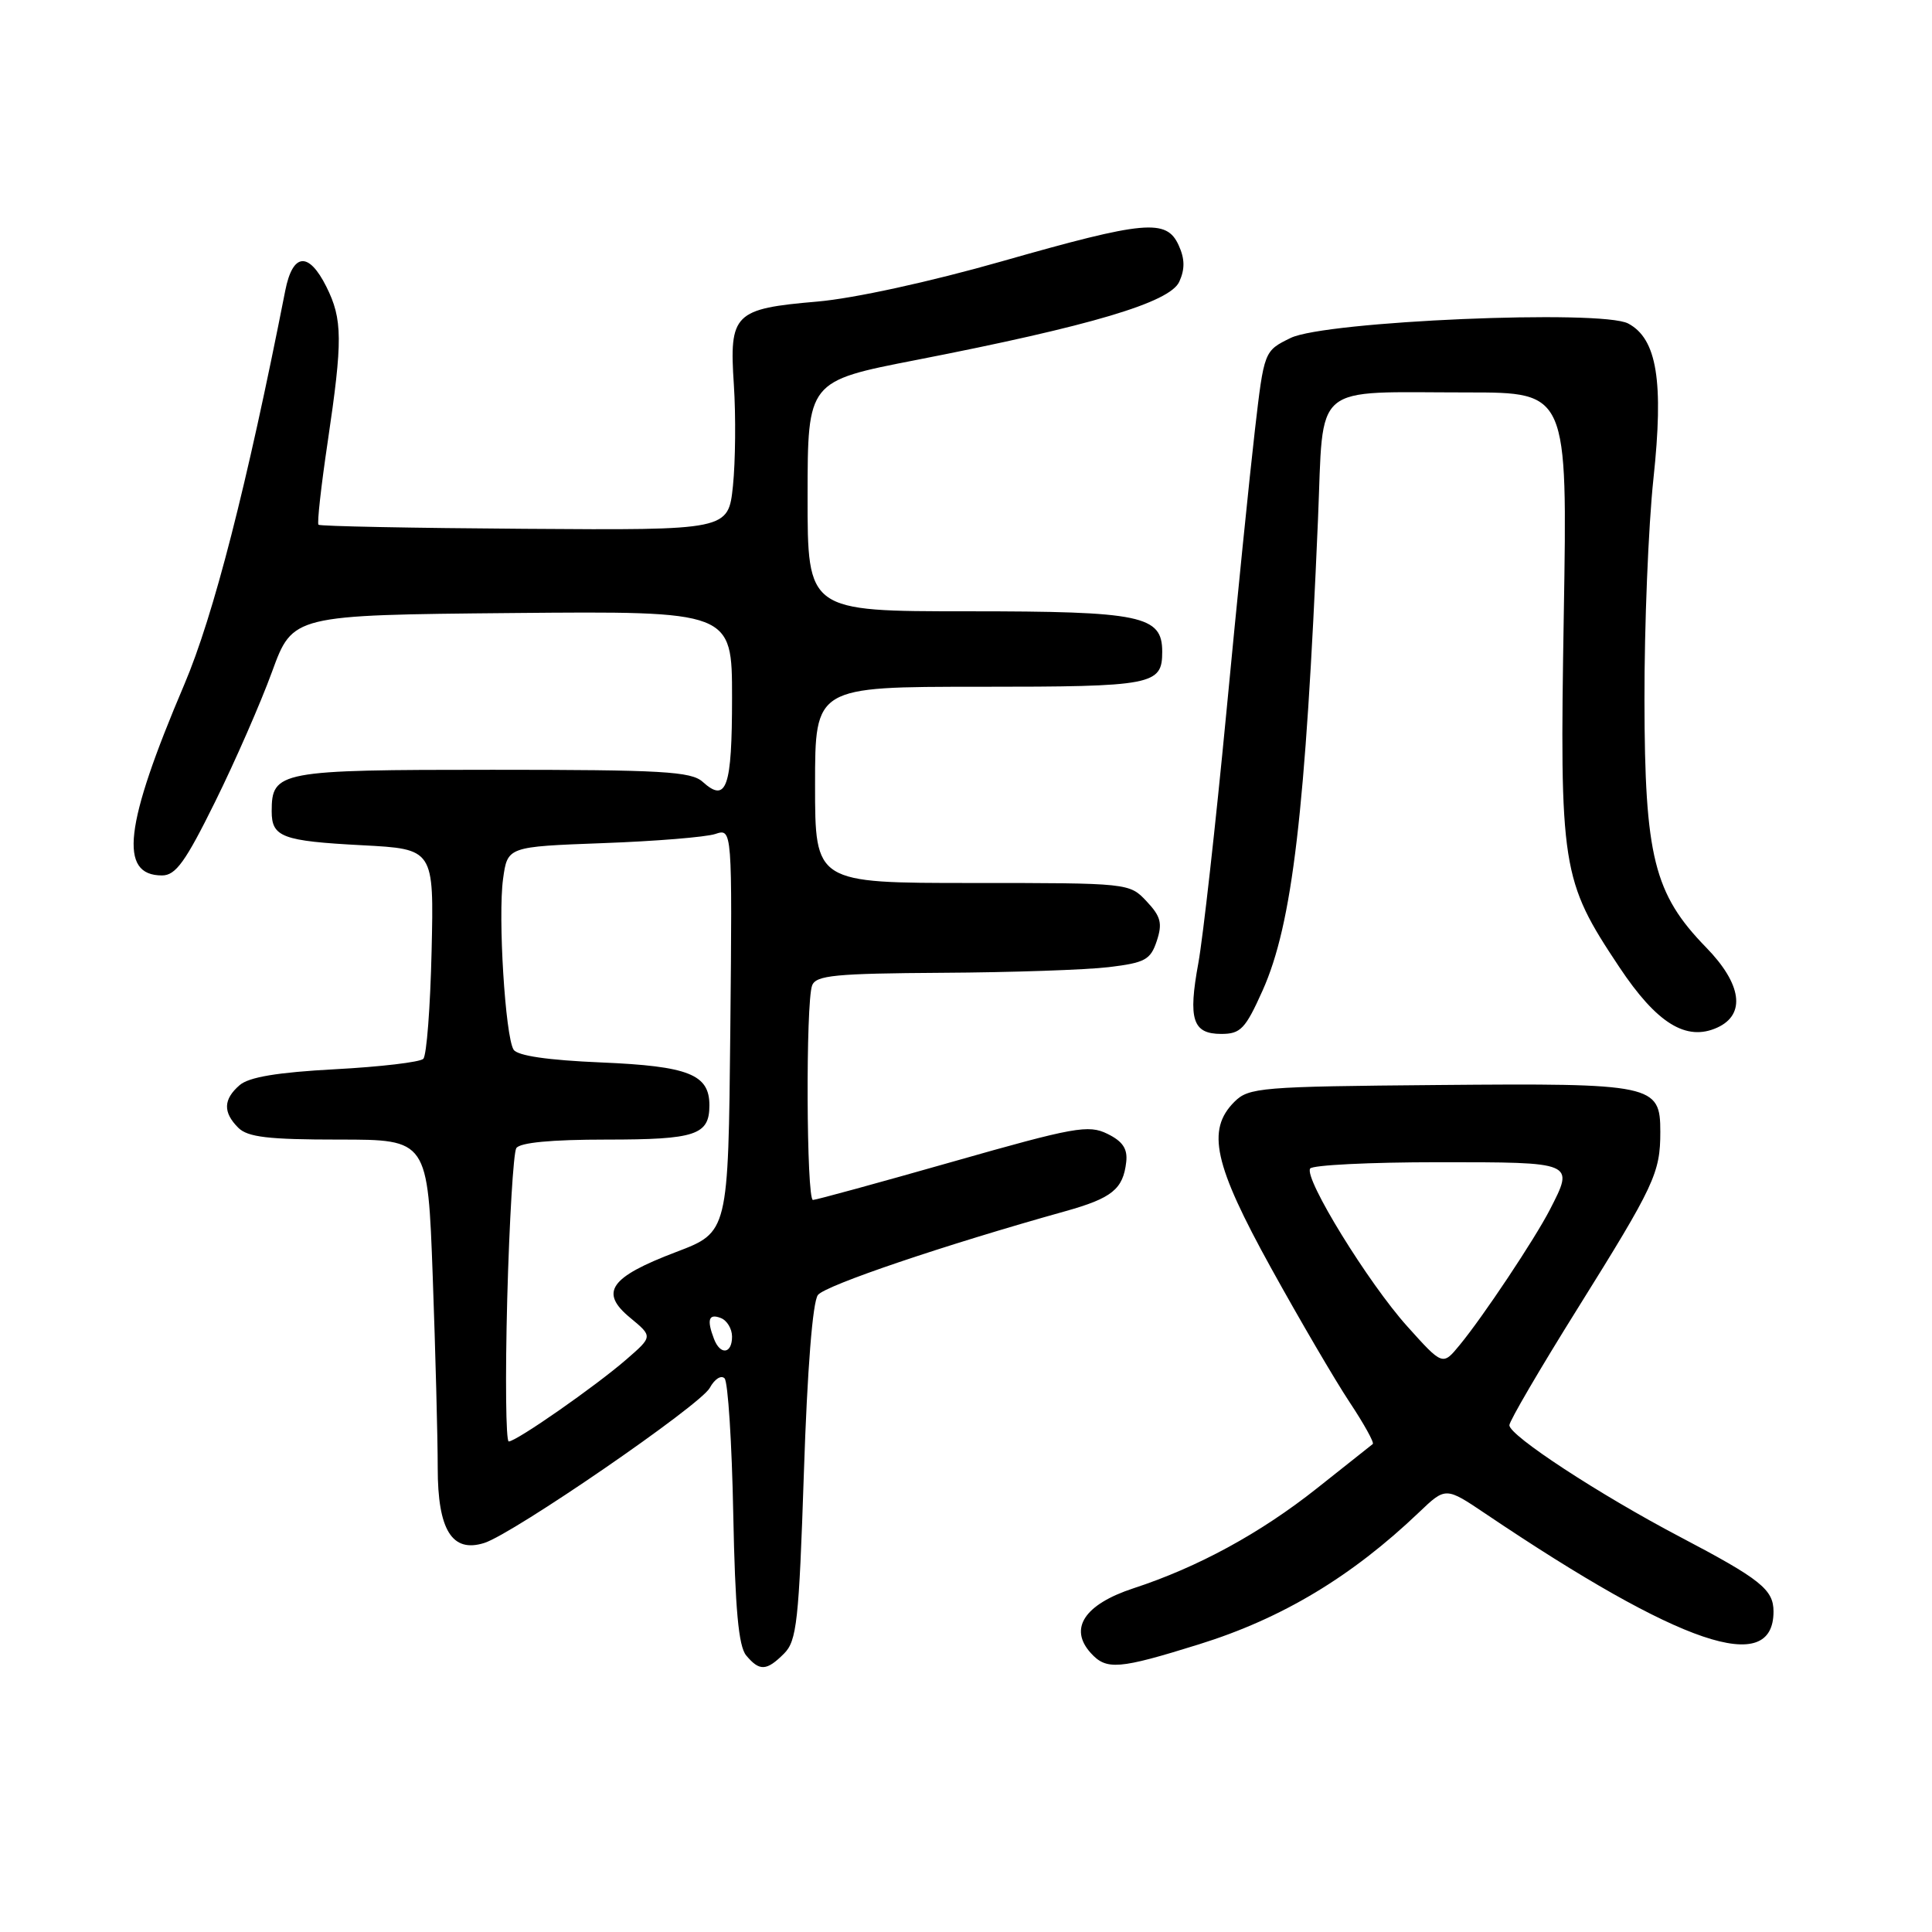 <?xml version="1.0" encoding="UTF-8" standalone="no"?>
<!DOCTYPE svg PUBLIC "-//W3C//DTD SVG 1.1//EN" "http://www.w3.org/Graphics/SVG/1.1/DTD/svg11.dtd" >
<svg xmlns="http://www.w3.org/2000/svg" xmlns:xlink="http://www.w3.org/1999/xlink" version="1.1" viewBox="0 0 256 256">
 <g >
 <path fill="currentColor"
d=" M 103.89 219.11 C 105.58 217.42 105.86 214.88 106.52 195.13 C 106.97 181.42 107.68 172.49 108.38 171.59 C 109.37 170.31 125.17 164.96 141.17 160.49 C 147.35 158.76 148.82 157.57 149.23 153.97 C 149.43 152.22 148.76 151.23 146.74 150.24 C 144.23 149.00 142.36 149.34 126.21 153.94 C 116.44 156.72 108.12 159.00 107.72 159.00 C 106.85 159.00 106.75 132.83 107.61 130.58 C 108.12 129.23 110.66 128.99 124.86 128.90 C 134.01 128.85 143.94 128.51 146.92 128.15 C 151.73 127.57 152.45 127.18 153.28 124.68 C 154.05 122.34 153.82 121.44 151.93 119.43 C 149.66 117.01 149.58 117.00 128.83 117.00 C 108.00 117.00 108.00 117.00 108.00 104.00 C 108.00 91.00 108.00 91.00 129.80 91.00 C 152.82 91.00 154.00 90.77 154.00 86.36 C 154.00 81.57 151.28 81.00 128.28 81.00 C 107.00 81.00 107.00 81.00 107.01 65.75 C 107.02 50.50 107.02 50.50 121.40 47.70 C 144.57 43.18 155.01 40.08 156.26 37.33 C 157.02 35.66 157.00 34.29 156.18 32.50 C 154.57 28.96 151.75 29.21 132.74 34.63 C 123.24 37.34 113.10 39.55 108.30 39.96 C 97.26 40.91 96.61 41.55 97.24 50.98 C 97.51 55.12 97.45 61.15 97.12 64.38 C 96.50 70.26 96.50 70.26 69.53 70.07 C 54.69 69.97 42.39 69.73 42.20 69.53 C 42.00 69.34 42.55 64.40 43.42 58.56 C 45.42 45.08 45.40 42.31 43.25 38.00 C 40.90 33.30 38.79 33.49 37.80 38.50 C 32.70 64.42 28.30 81.58 24.42 90.70 C 16.47 109.38 15.70 116.00 21.47 116.00 C 23.28 116.00 24.57 114.21 28.50 106.25 C 31.15 100.89 34.55 93.12 36.05 89.00 C 38.79 81.50 38.79 81.50 67.90 81.23 C 97.00 80.97 97.00 80.97 97.00 92.43 C 97.00 104.38 96.27 106.46 93.11 103.60 C 91.59 102.22 87.75 102.00 65.24 102.00 C 36.95 102.00 36.00 102.18 36.00 107.51 C 36.00 110.92 37.39 111.44 48.00 112.00 C 57.50 112.50 57.50 112.50 57.19 126.00 C 57.02 133.43 56.53 139.86 56.09 140.30 C 55.66 140.74 50.40 141.36 44.40 141.68 C 36.75 142.09 32.98 142.72 31.75 143.79 C 29.58 145.67 29.53 147.39 31.57 149.43 C 32.82 150.68 35.55 151.00 44.91 151.00 C 56.68 151.00 56.68 151.00 57.34 169.16 C 57.70 179.15 58.00 190.55 58.00 194.51 C 58.00 202.74 59.90 205.80 64.17 204.45 C 68.04 203.22 92.84 186.17 94.05 183.90 C 94.68 182.74 95.55 182.17 96.01 182.64 C 96.46 183.11 96.98 191.19 97.16 200.60 C 97.41 213.21 97.86 218.13 98.87 219.35 C 100.64 221.47 101.57 221.43 103.89 219.11 Z  M 158.91 217.87 C 169.88 214.45 179.09 208.92 188.03 200.39 C 191.56 197.02 191.56 197.02 196.86 200.59 C 222.73 218.01 235.00 222.18 235.00 213.53 C 235.00 210.62 233.26 209.24 222.62 203.65 C 211.94 198.04 200.00 190.23 200.00 188.85 C 200.00 188.30 204.07 181.34 209.05 173.37 C 219.24 157.05 220.00 155.43 220.00 149.97 C 220.00 143.71 219.12 143.52 190.54 143.77 C 167.00 143.97 165.46 144.10 163.56 146.00 C 159.84 149.72 160.85 154.31 168.43 168.03 C 172.22 174.89 176.89 182.87 178.81 185.77 C 180.73 188.66 182.12 191.17 181.90 191.34 C 181.68 191.52 178.35 194.16 174.50 197.21 C 167.00 203.16 158.74 207.66 150.18 210.46 C 143.70 212.59 141.59 215.78 144.53 219.03 C 146.61 221.33 148.23 221.20 158.91 217.87 Z  M 167.30 131.25 C 171.25 122.42 172.99 107.60 174.64 68.84 C 175.42 50.43 173.57 52.00 194.47 52.00 C 207.70 52.00 207.70 52.00 207.21 81.43 C 206.65 115.09 206.89 116.61 214.55 128.12 C 219.53 135.61 223.44 138.03 227.55 136.16 C 231.36 134.42 230.80 130.39 226.07 125.54 C 219.16 118.45 217.93 113.50 217.90 92.79 C 217.88 82.92 218.42 69.70 219.09 63.42 C 220.47 50.53 219.56 44.90 215.75 42.87 C 212.23 40.98 175.58 42.55 171.02 44.78 C 167.50 46.50 167.50 46.50 166.28 57.00 C 165.61 62.78 163.90 79.65 162.49 94.50 C 161.07 109.35 159.40 124.24 158.79 127.60 C 157.41 135.10 158.03 137.00 161.83 137.00 C 164.39 137.00 165.02 136.33 167.30 131.25 Z  M 67.21 172.14 C 67.49 161.77 68.03 152.77 68.41 152.14 C 68.87 151.40 73.02 151.00 80.36 151.00 C 92.20 151.00 94.00 150.40 94.00 146.45 C 94.00 142.36 91.24 141.27 79.66 140.78 C 72.56 140.48 68.55 139.89 68.05 139.08 C 66.95 137.30 65.97 121.47 66.66 116.45 C 67.25 112.19 67.25 112.19 79.87 111.72 C 86.82 111.47 93.52 110.92 94.77 110.51 C 97.03 109.76 97.03 109.76 96.77 136.51 C 96.50 163.27 96.50 163.27 89.61 165.89 C 80.79 169.24 79.40 171.23 83.50 174.61 C 86.50 177.09 86.50 177.09 83.00 180.13 C 78.90 183.69 68.42 191.00 67.41 191.00 C 67.03 191.00 66.94 182.51 67.21 172.14 Z  M 94.61 177.42 C 93.63 174.87 93.90 174.02 95.50 174.64 C 96.33 174.95 97.00 176.07 97.00 177.11 C 97.00 179.40 95.45 179.61 94.61 177.42 Z  M 186.47 175.75 C 181.30 170.00 172.78 156.16 173.60 154.84 C 173.88 154.38 181.52 154.00 190.56 154.00 C 208.73 154.00 208.62 153.95 205.36 160.30 C 203.35 164.20 196.50 174.49 193.41 178.23 C 191.16 180.97 191.16 180.97 186.47 175.75 Z "/>
</g>
</svg>